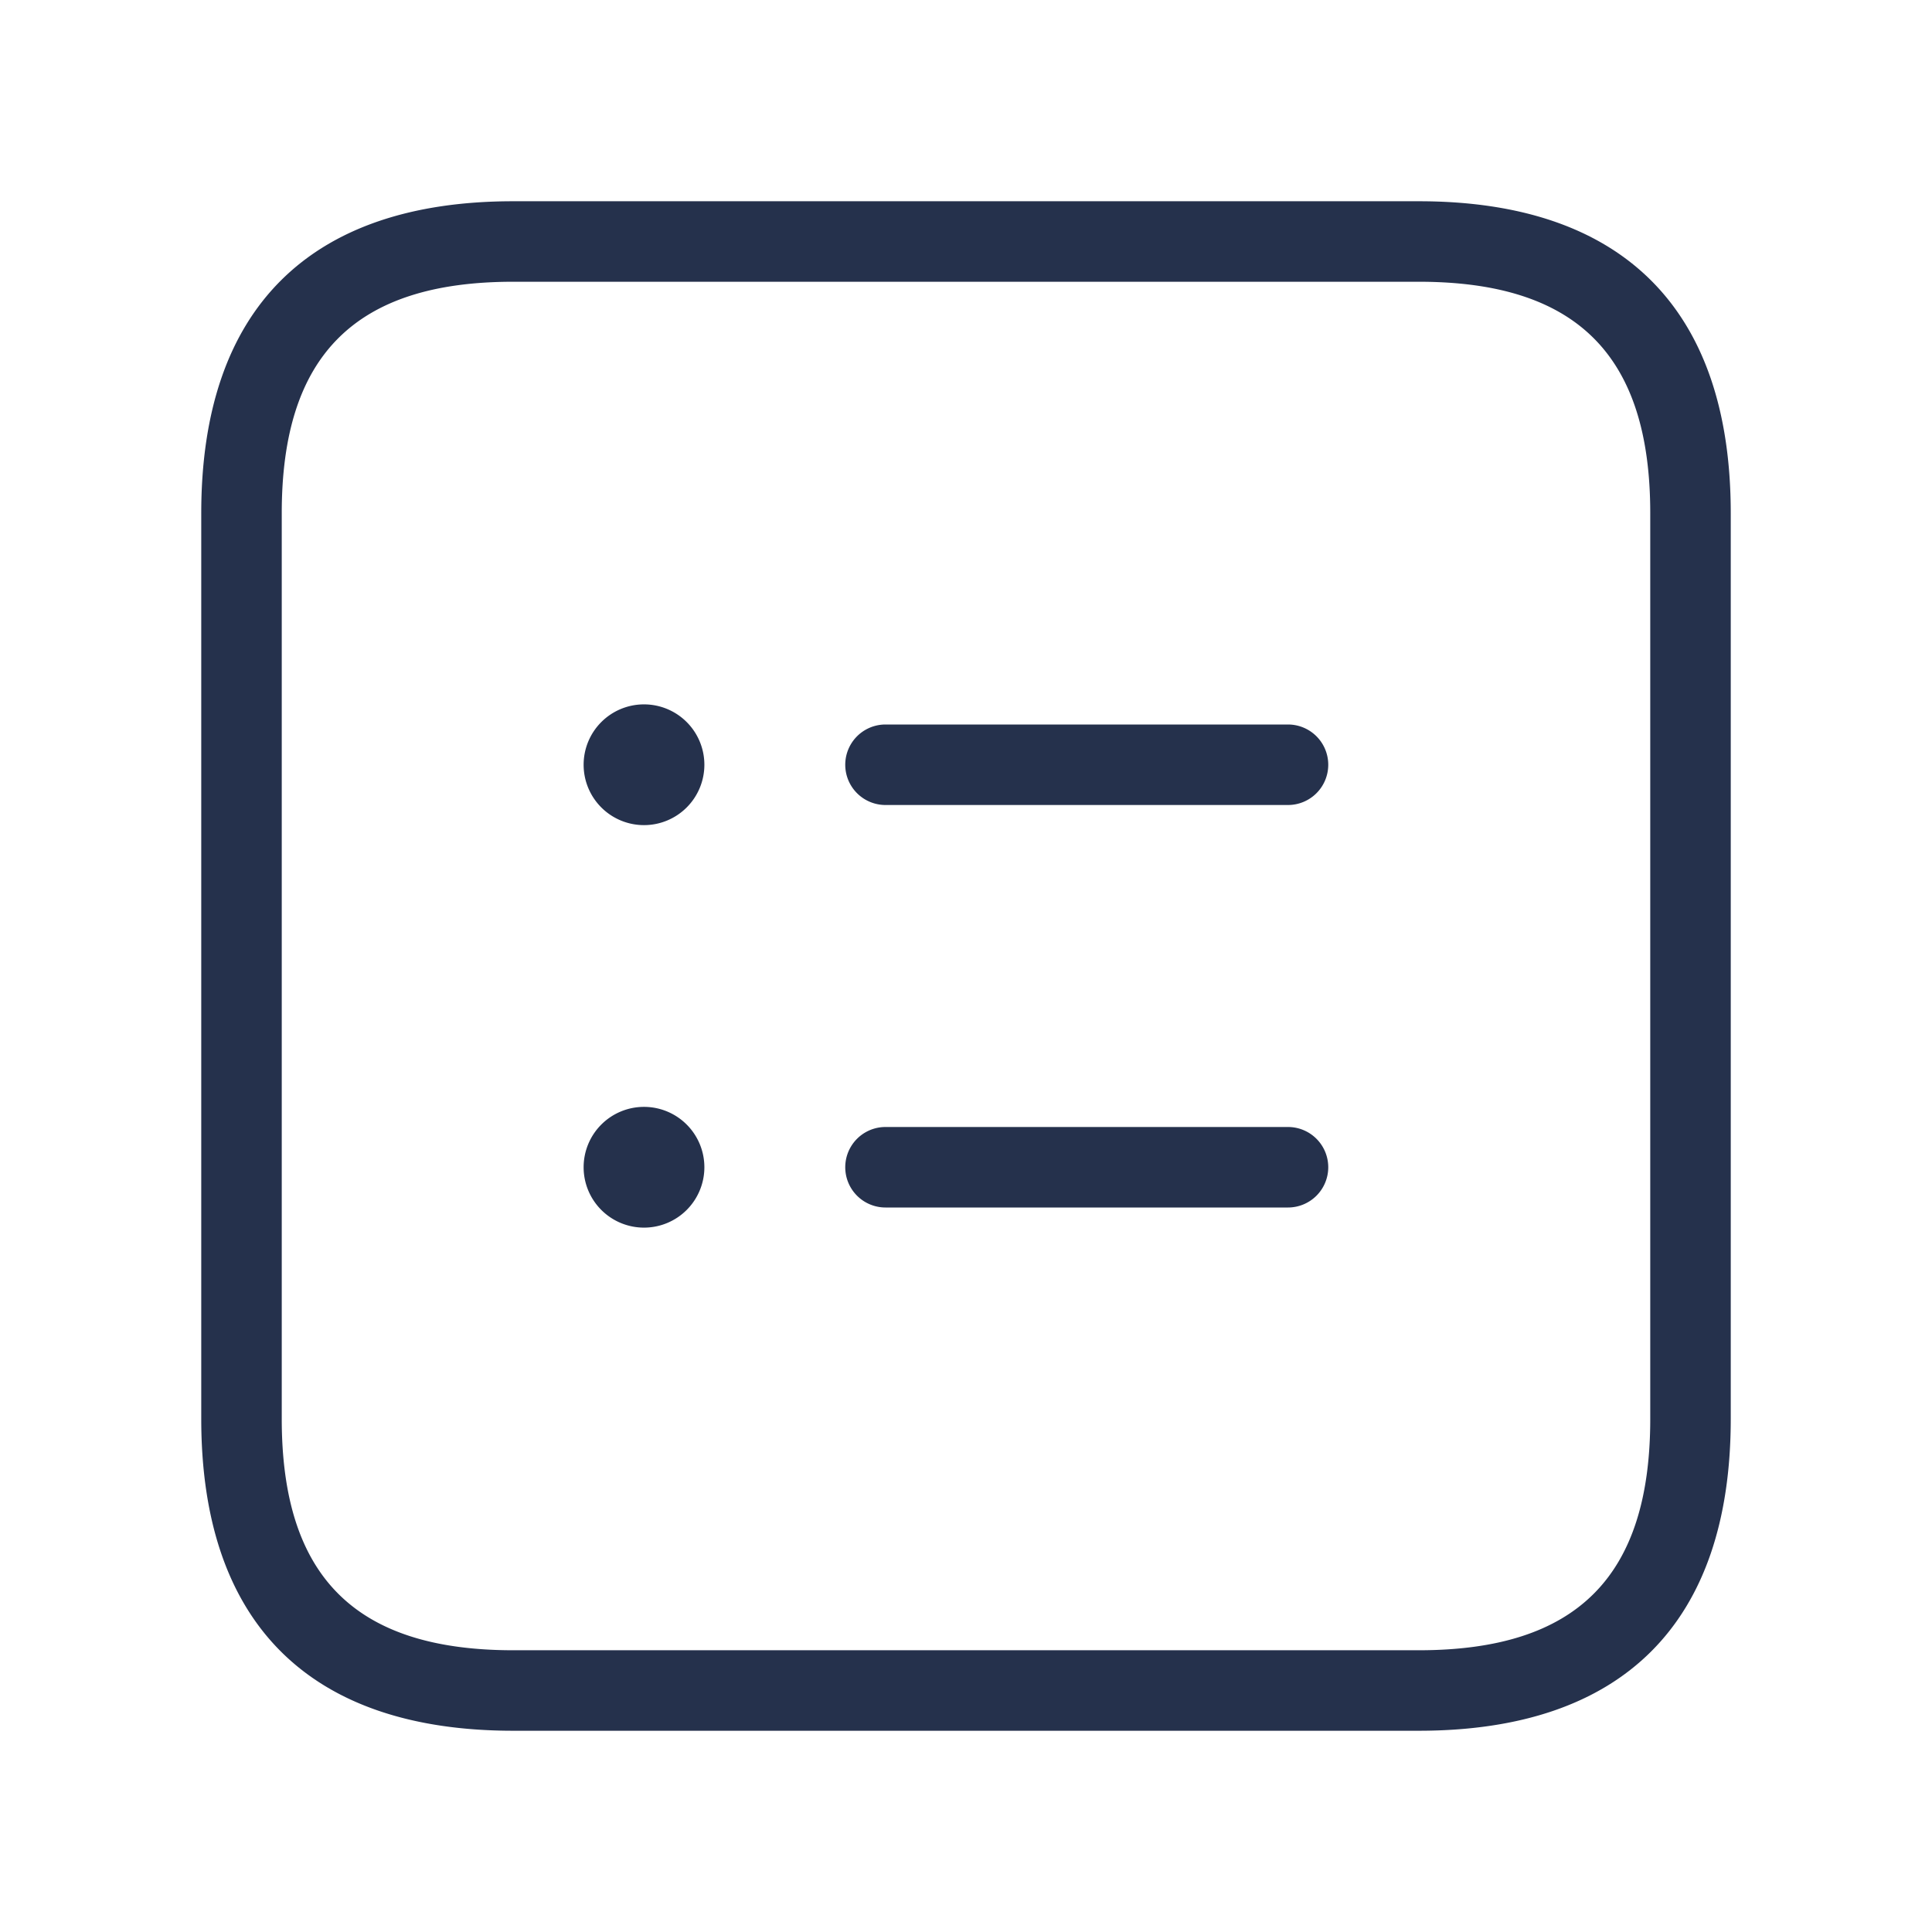 <svg id="Layer" xmlns="http://www.w3.org/2000/svg" viewBox="0 0 24 24"><defs><style>.cls-1{fill:#25314c;}</style></defs><path id="note-list-square" class="cls-1" d="M17.625,2.5H6.375C3.84,2.5,2.5,3.84,2.5,6.375v11.25C2.5,20.16,3.84,21.5,6.375,21.5h11.25c2.535,0,3.875-1.34,3.875-3.875V6.375C21.5,3.84,20.16,2.5,17.625,2.5ZM20.5,17.625c0,1.961-.913,2.875-2.875,2.875H6.375c-1.962,0-2.875-.914-2.875-2.875V6.375C3.5,4.414,4.413,3.5,6.375,3.5h11.25c1.962,0,2.875.914,2.875,2.875ZM16.5,9.5a.5.5,0,0,1-.5.5H11a.5.5,0,0,1,0-1h5A.5.5,0,0,1,16.5,9.5Zm0,5a.5.5,0,0,1-.5.5H11a.5.5,0,0,1,0-1h5A.5.5,0,0,1,16.5,14.5Zm-7.75-5A.75.75,0,1,1,8,8.75.75.75,0,0,1,8.75,9.5Zm0,5A.75.75,0,1,1,8,13.75.75.75,0,0,1,8.75,14.5Z"/></svg>
